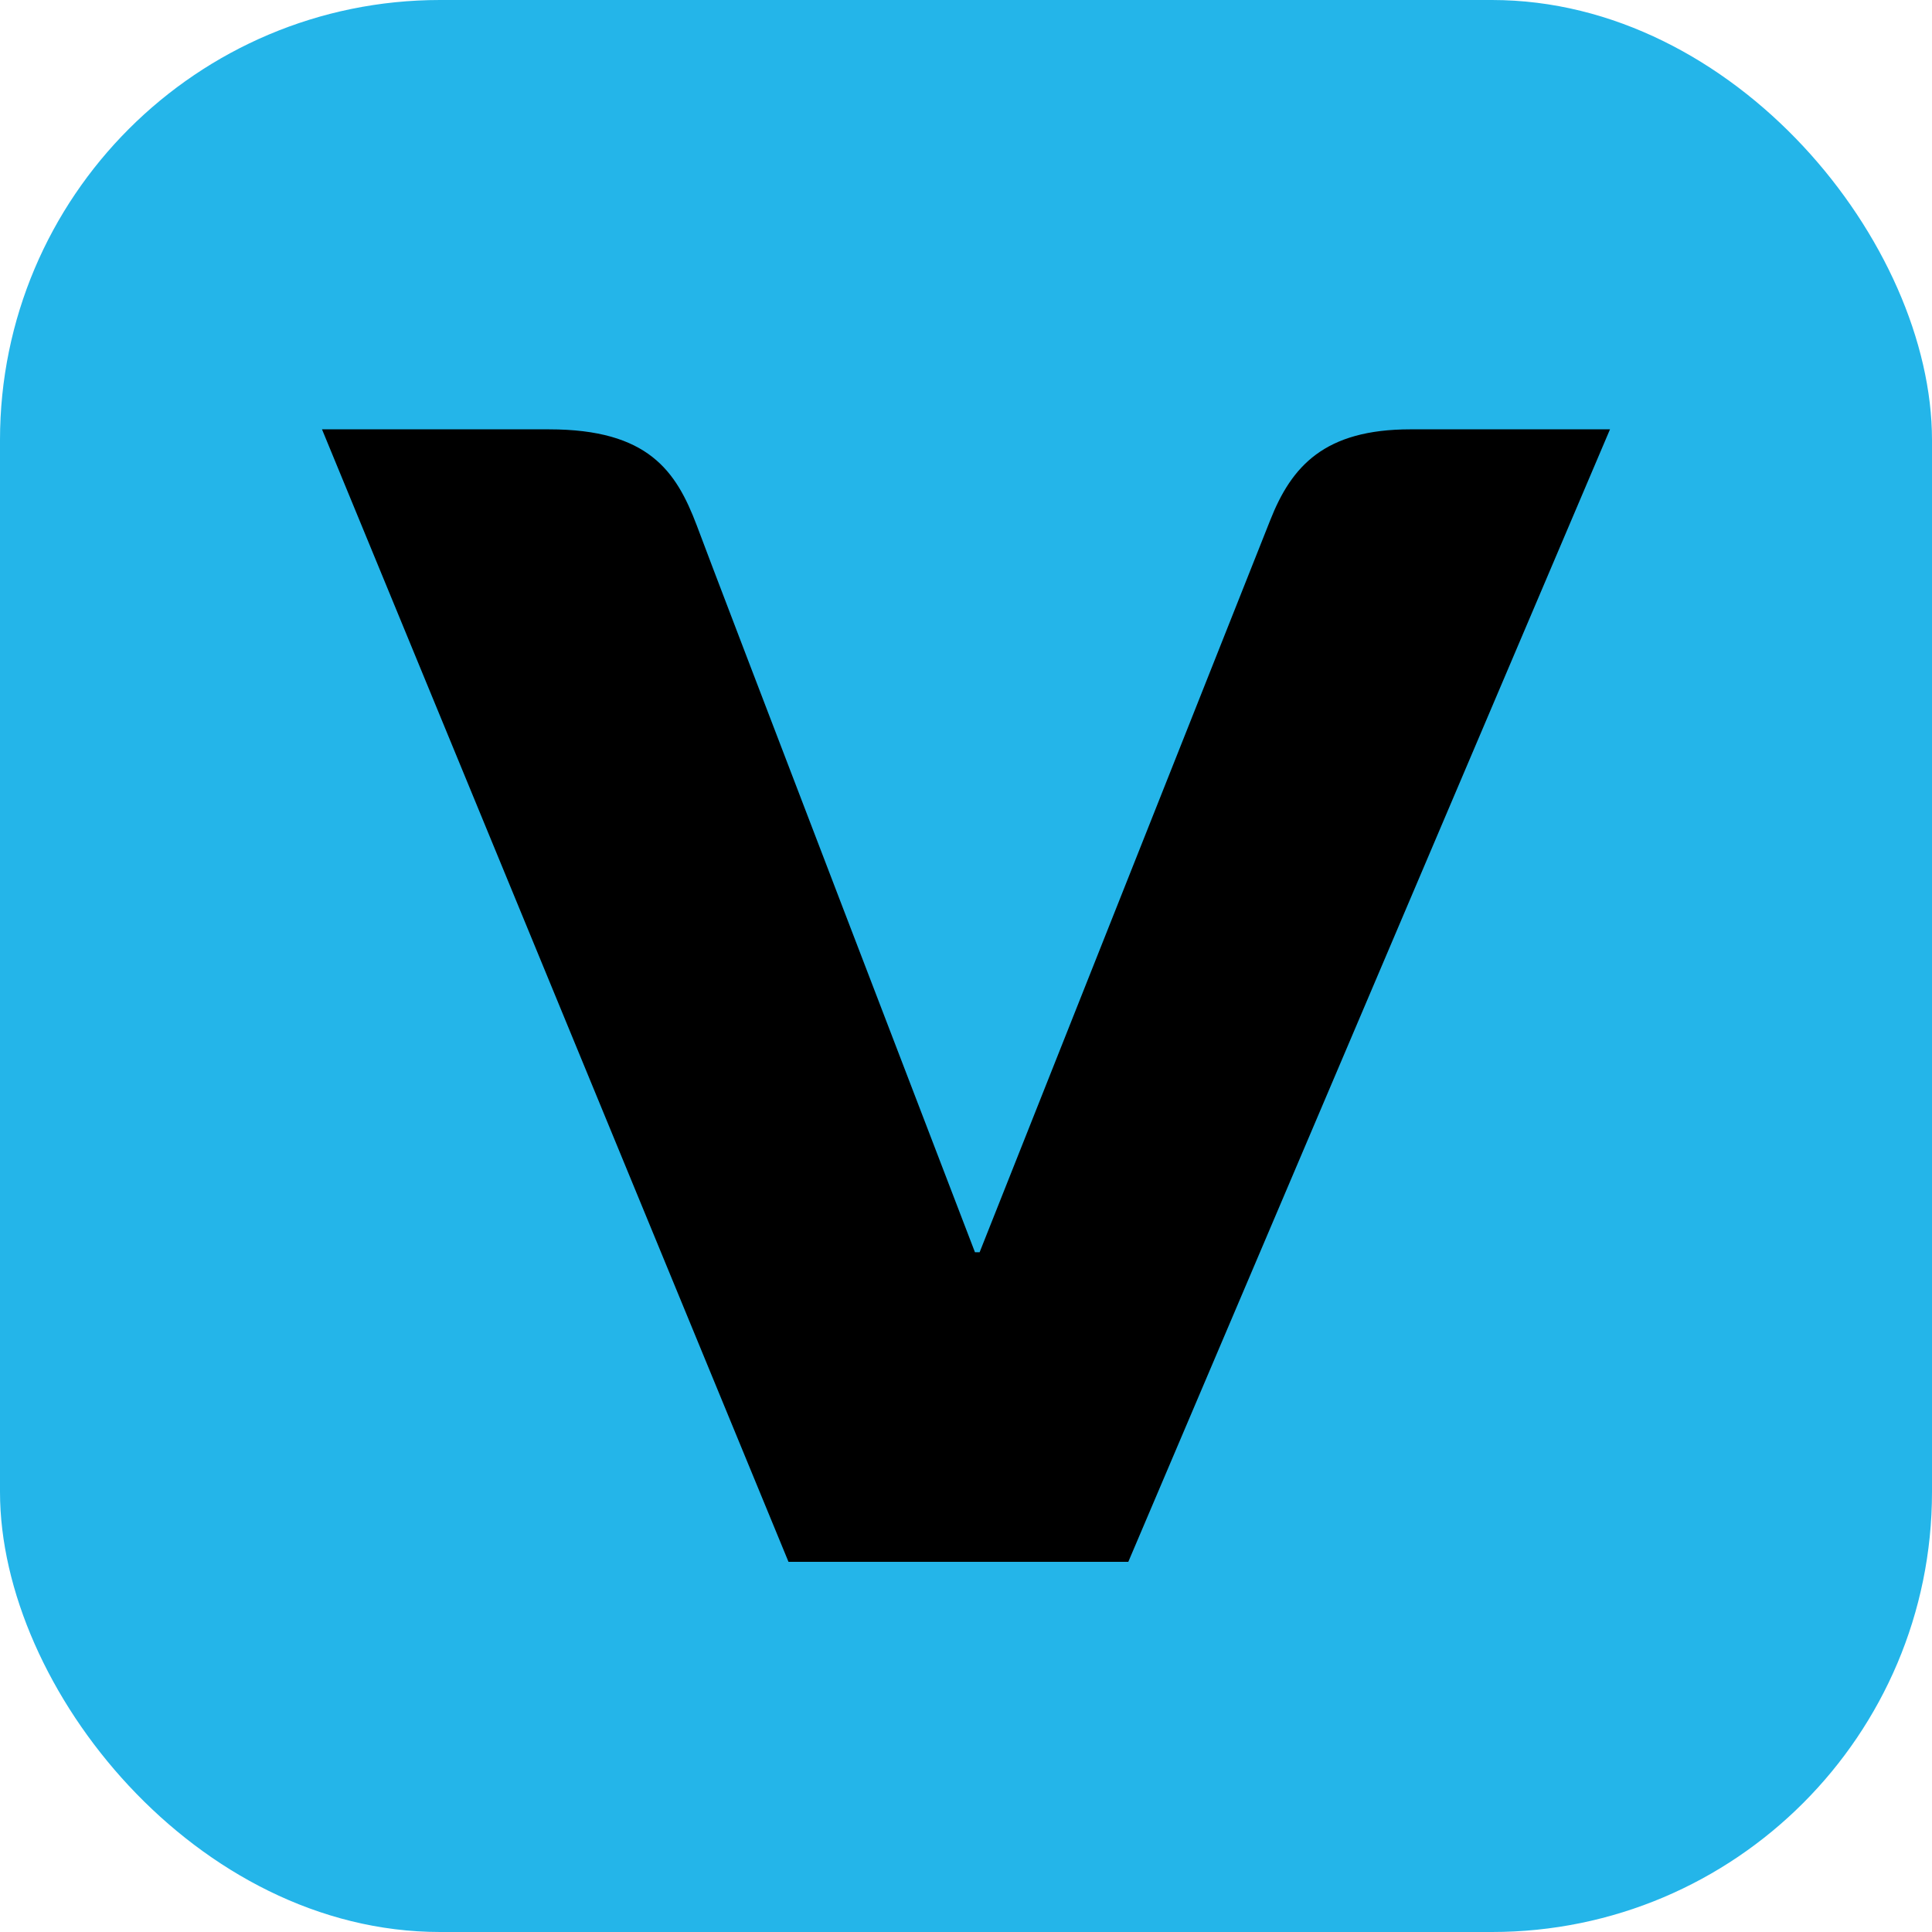 <svg width="360" height="360" viewBox="0 0 360 360" fill="none" xmlns="http://www.w3.org/2000/svg">
<rect width="360" height="360" rx="82" fill="#24B5E9"/>
<path d="M181.669 233.336C181.669 233.336 132.515 105.262 129.817 97.865C125.997 87.819 120.853 80.001 102.303 80.001H60L146.924 291.022H210.244L300 80H262.822C246.805 80 240.661 86.85 236.69 96.927L182.539 233.336H181.669Z" fill="black"/>
</svg>
